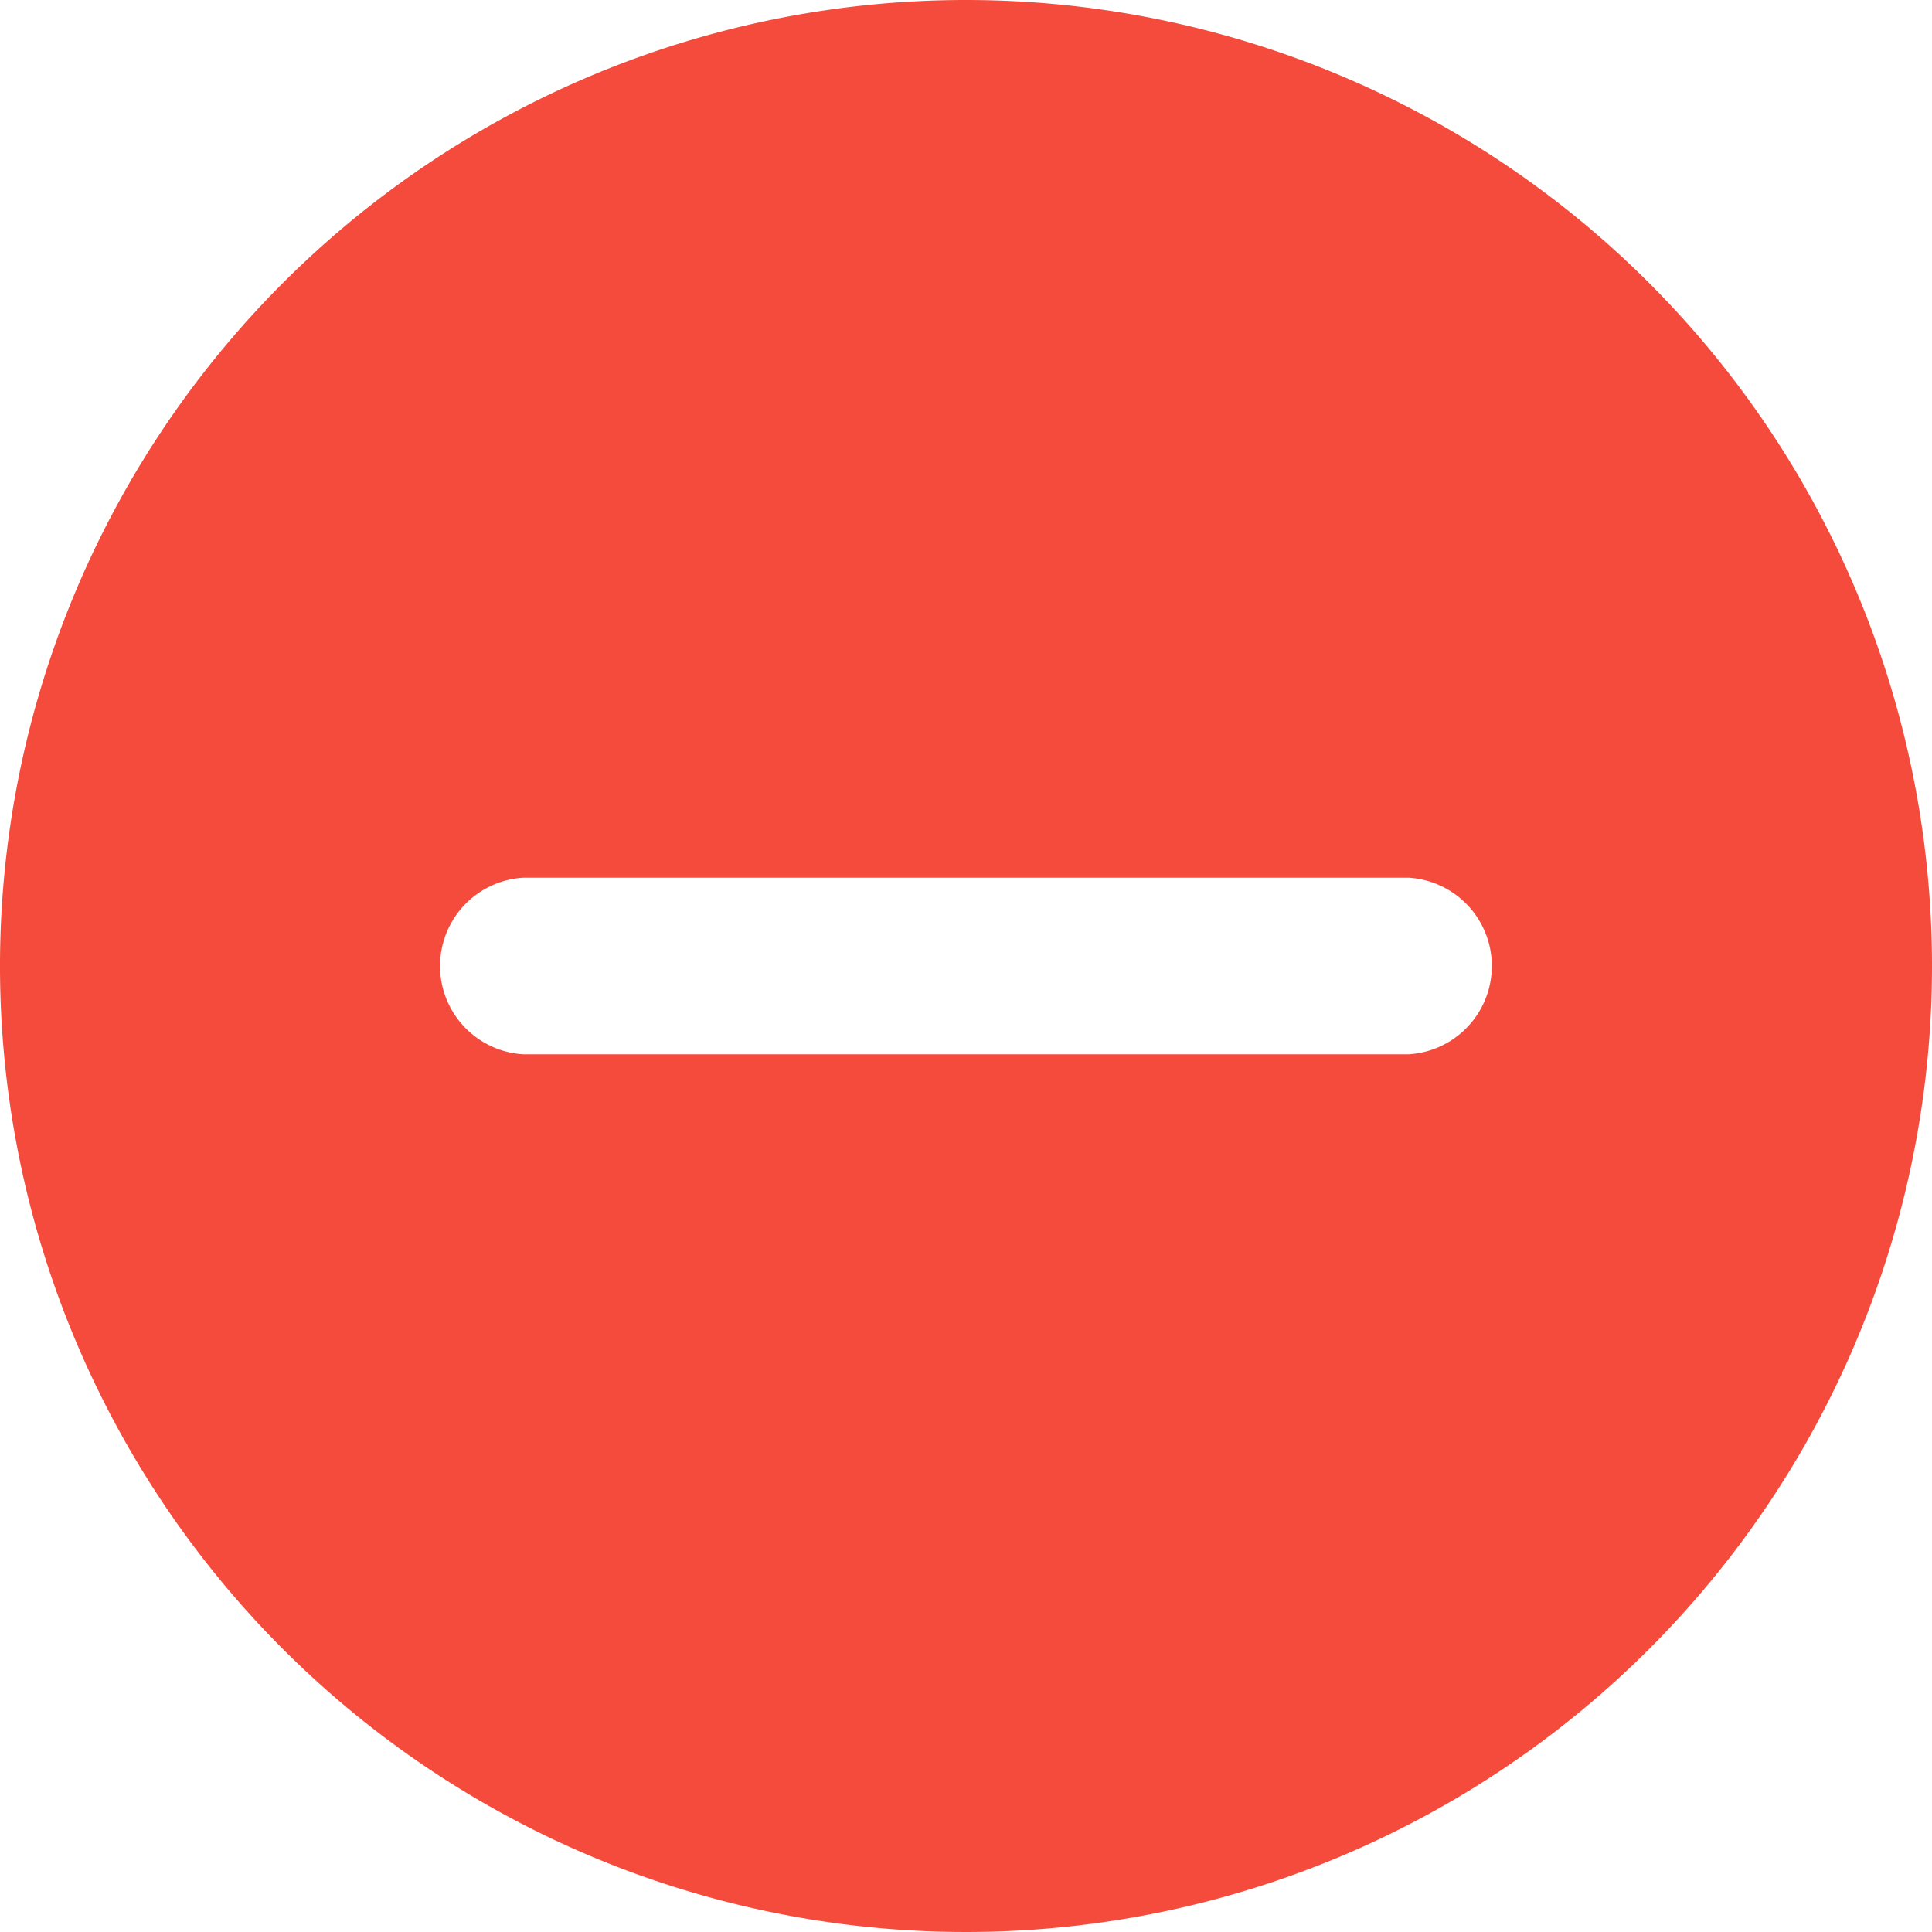 <svg id="icon-prohibit" xmlns="http://www.w3.org/2000/svg" width="32" height="32" viewBox="0 0 32 32">
  <path id="路径_4815" data-name="路径 4815" d="M439.138,366.08a1.106,1.106,0,0,0-.288.823,3.191,3.191,0,0,0,.315,1.1l1.968-1.717a2.089,2.089,0,0,0-1.159-.567A.992.992,0,0,0,439.138,366.08Z" transform="translate(-425.133 -354.286)" fill="#f44b3d"/>
  <path id="路径_4816" data-name="路径 4816" d="M16,0A16,16,0,1,0,32,16,16,16,0,0,0,16,0Zm7.321,17.463H8.677a1.465,1.465,0,0,1,0-2.926H23.321a1.465,1.465,0,0,1,0,2.926Z" fill="#f44b3d"/>
</svg>
